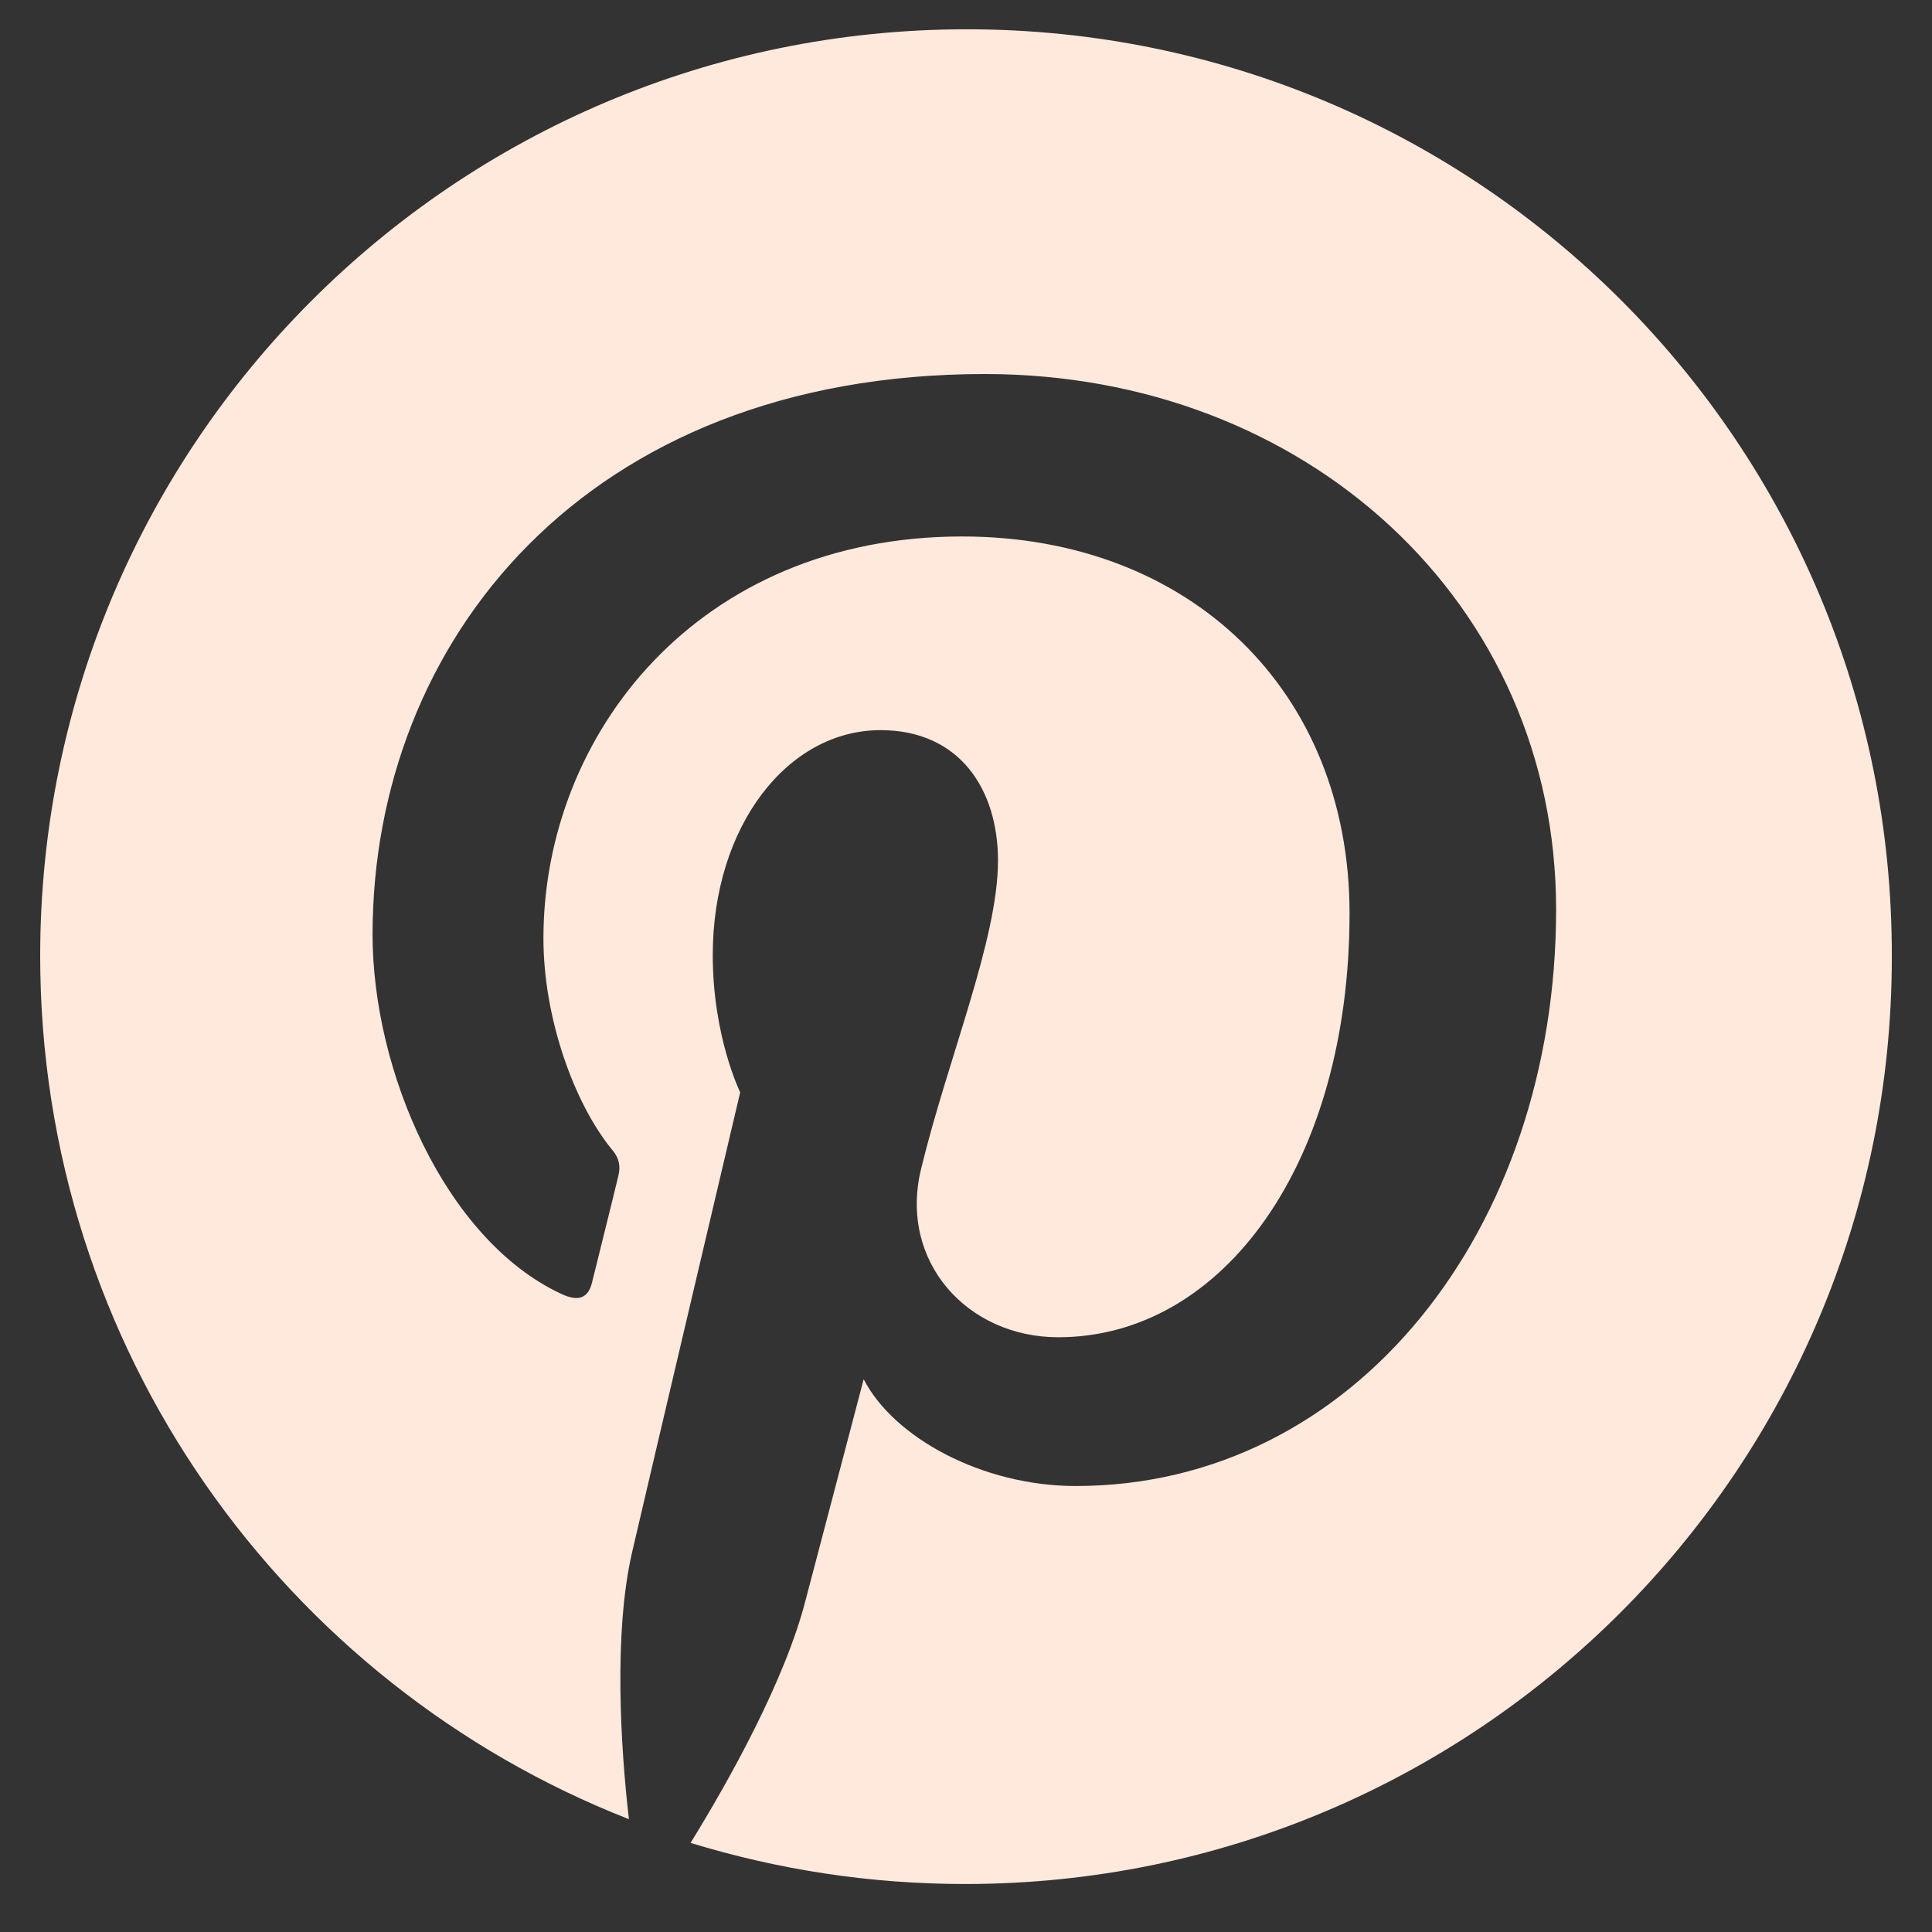 <svg width="25" height="25" viewBox="0 0 25 25" fill="none" xmlns="http://www.w3.org/2000/svg">
<rect x="0" y="0" width="25" height="25" fill="#333333" stroke="none"/>
<g clip-path="url(#clip0_7_2934)">
<path d="M12.51 0.379C5.888 0.379 0.52 5.747 0.52 12.369C0.52 17.451 3.678 21.793 8.138 23.54C8.029 22.593 7.941 21.132 8.177 20.096C8.394 19.158 9.578 14.135 9.578 14.135C9.578 14.135 9.223 13.415 9.223 12.359C9.223 10.691 10.19 9.448 11.394 9.448C12.42 9.448 12.914 10.218 12.914 11.136C12.914 12.162 12.263 13.702 11.917 15.133C11.631 16.327 12.519 17.304 13.693 17.304C15.825 17.304 17.463 15.054 17.463 11.817C17.463 8.945 15.401 6.942 12.45 6.942C9.036 6.942 7.032 9.498 7.032 12.143C7.032 13.169 7.427 14.275 7.92 14.877C8.02 14.994 8.03 15.103 8 15.221C7.911 15.596 7.704 16.415 7.664 16.583C7.615 16.8 7.486 16.849 7.259 16.741C5.759 16.04 4.821 13.859 4.821 12.093C4.821 8.313 7.564 4.84 12.745 4.84C16.9 4.84 20.136 7.801 20.136 11.768C20.136 15.903 17.531 19.229 13.919 19.229C12.705 19.229 11.56 18.597 11.176 17.847C11.176 17.847 10.574 20.136 10.426 20.699C10.16 21.745 9.429 23.048 8.936 23.847C10.062 24.191 11.247 24.379 12.49 24.379C19.112 24.379 24.48 19.011 24.48 12.389C24.5 5.747 19.132 0.379 12.51 0.379Z" fill="#FFE9DC"/>
</g>
<defs>
<clipPath id="clip0_7_2934">
<rect width="24" height="24" fill="white" transform="translate(0.5 0.379)"/>
</clipPath>
</defs>
</svg>
